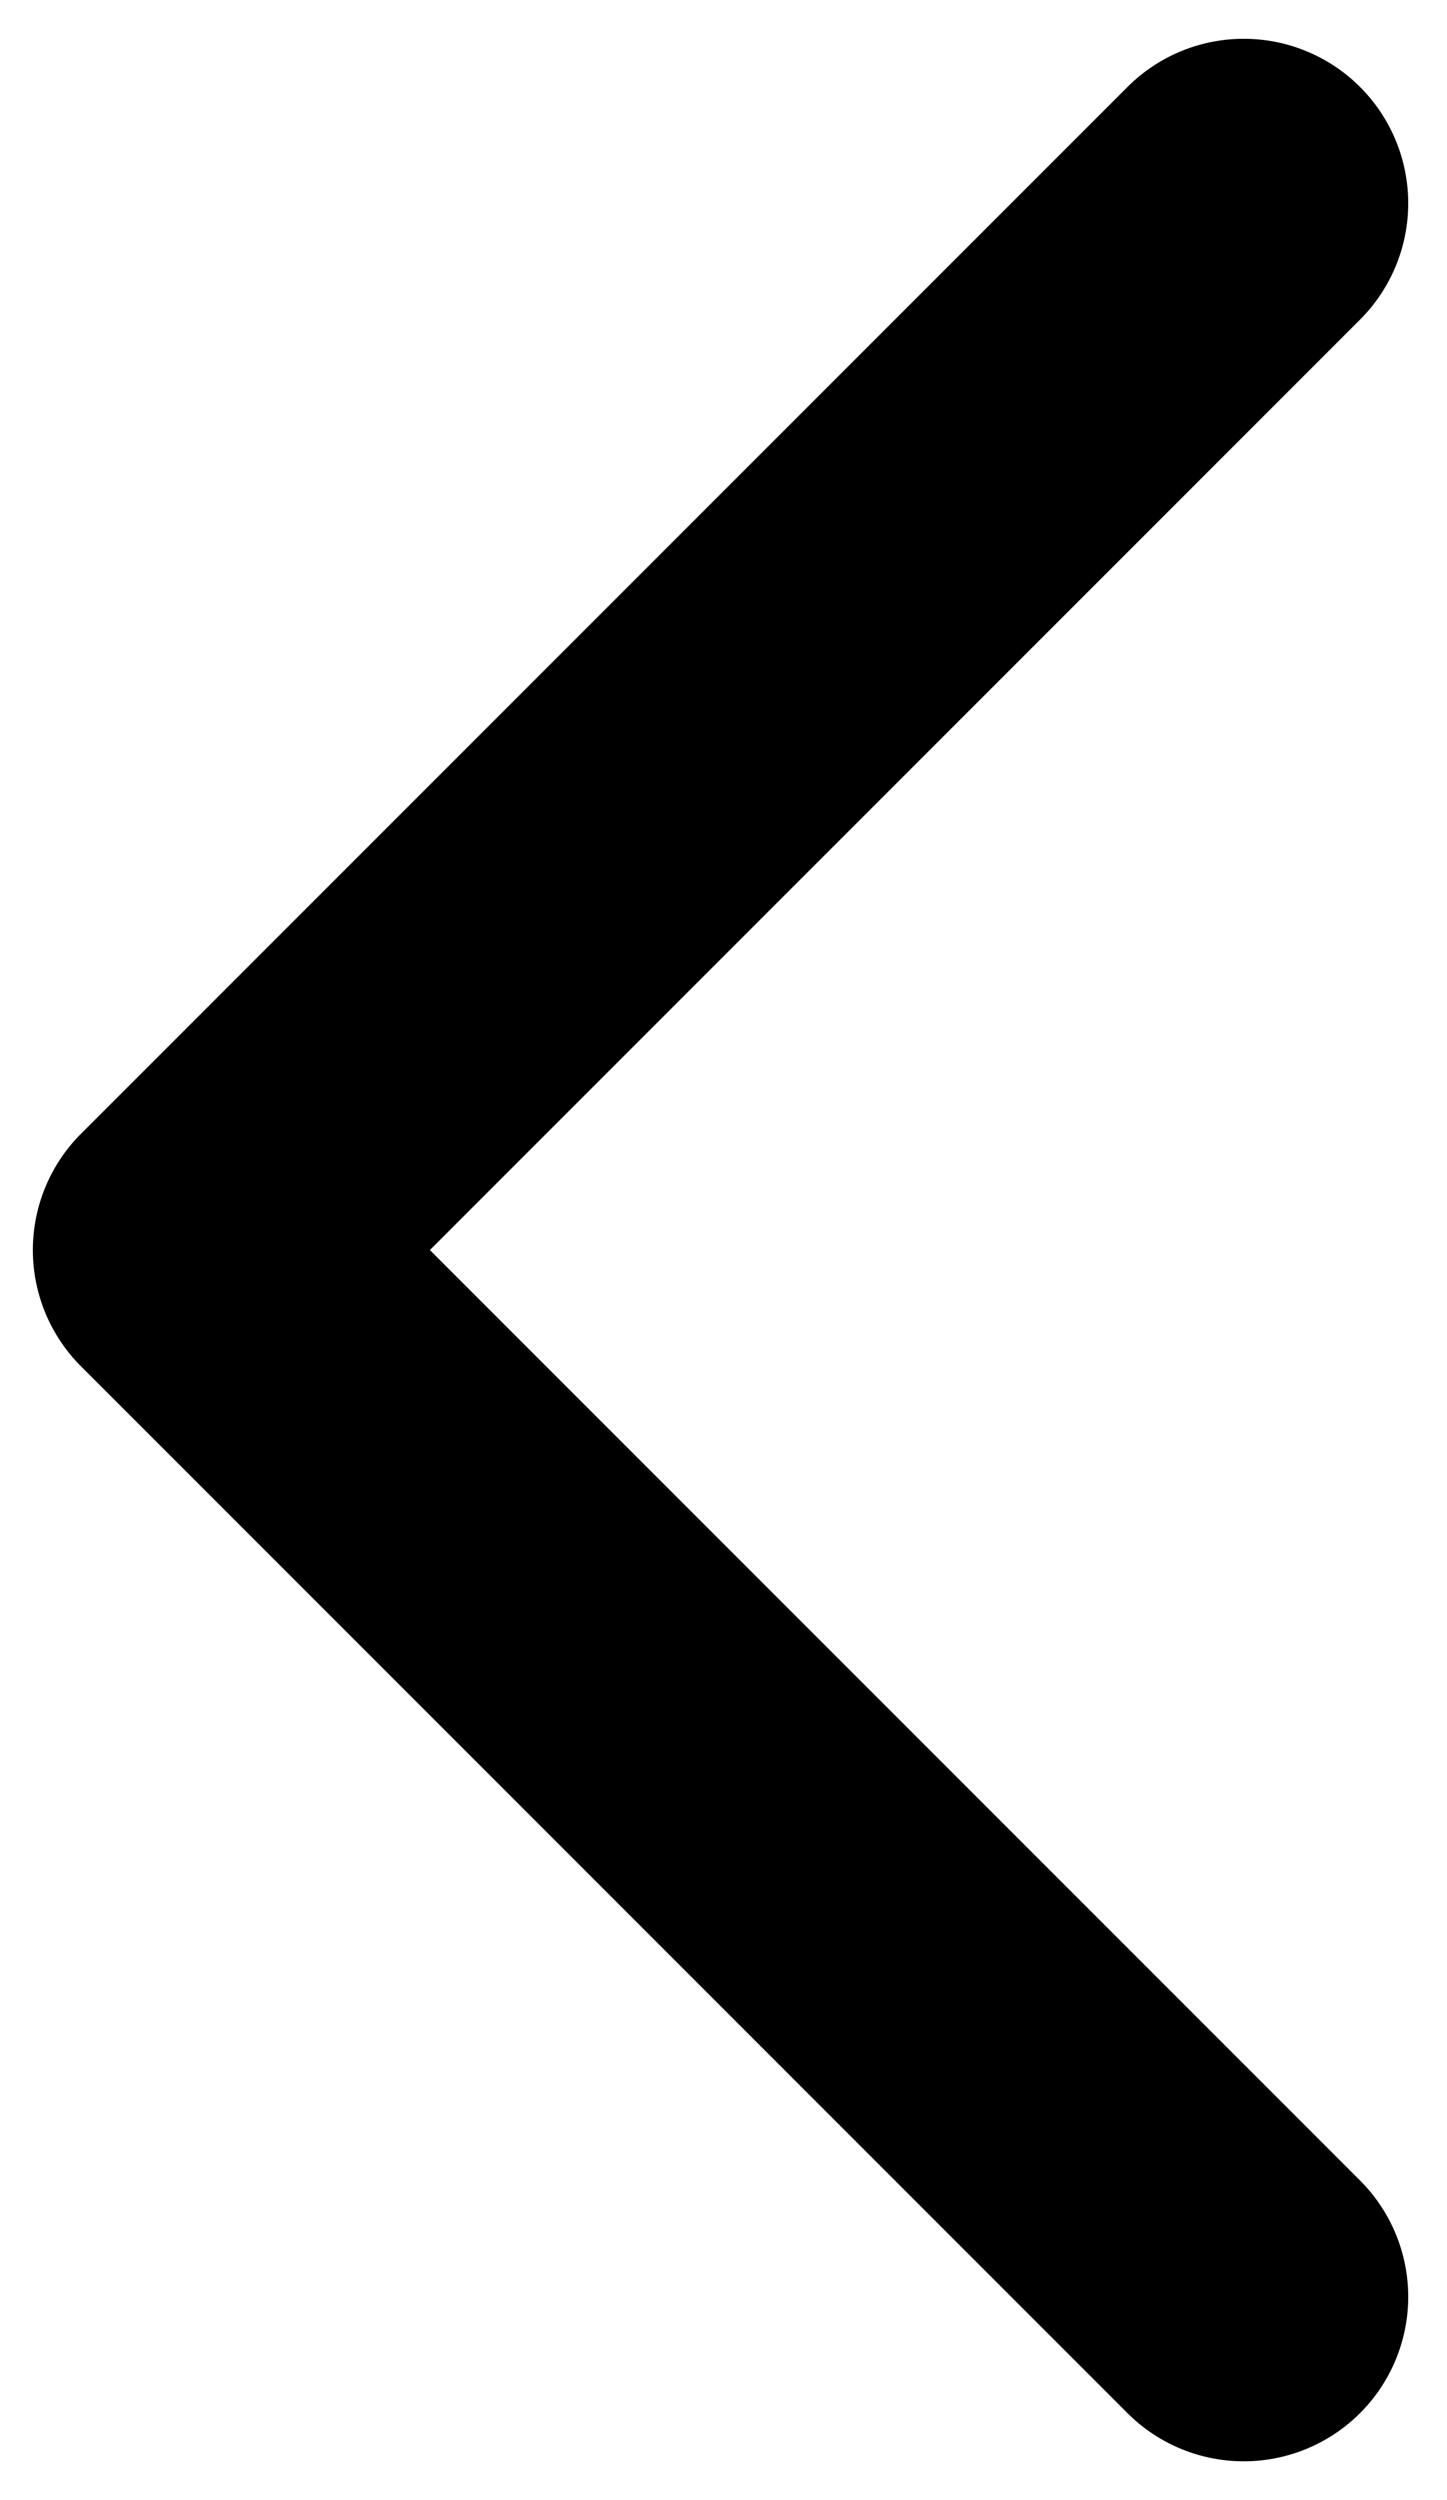 <svg width="22" height="38" fill="currentColor"><path d="M1.232 17.232a2.5 2.5 0 0 0 0 3.536l15.91 15.91a2.5 2.5 0 0 0 3.536-3.536L6.536 19 20.678 4.858a2.5 2.5 0 0 0-3.536-3.536l-15.91 15.91ZM4 16.5H3v5h1v-5Z"/></svg>